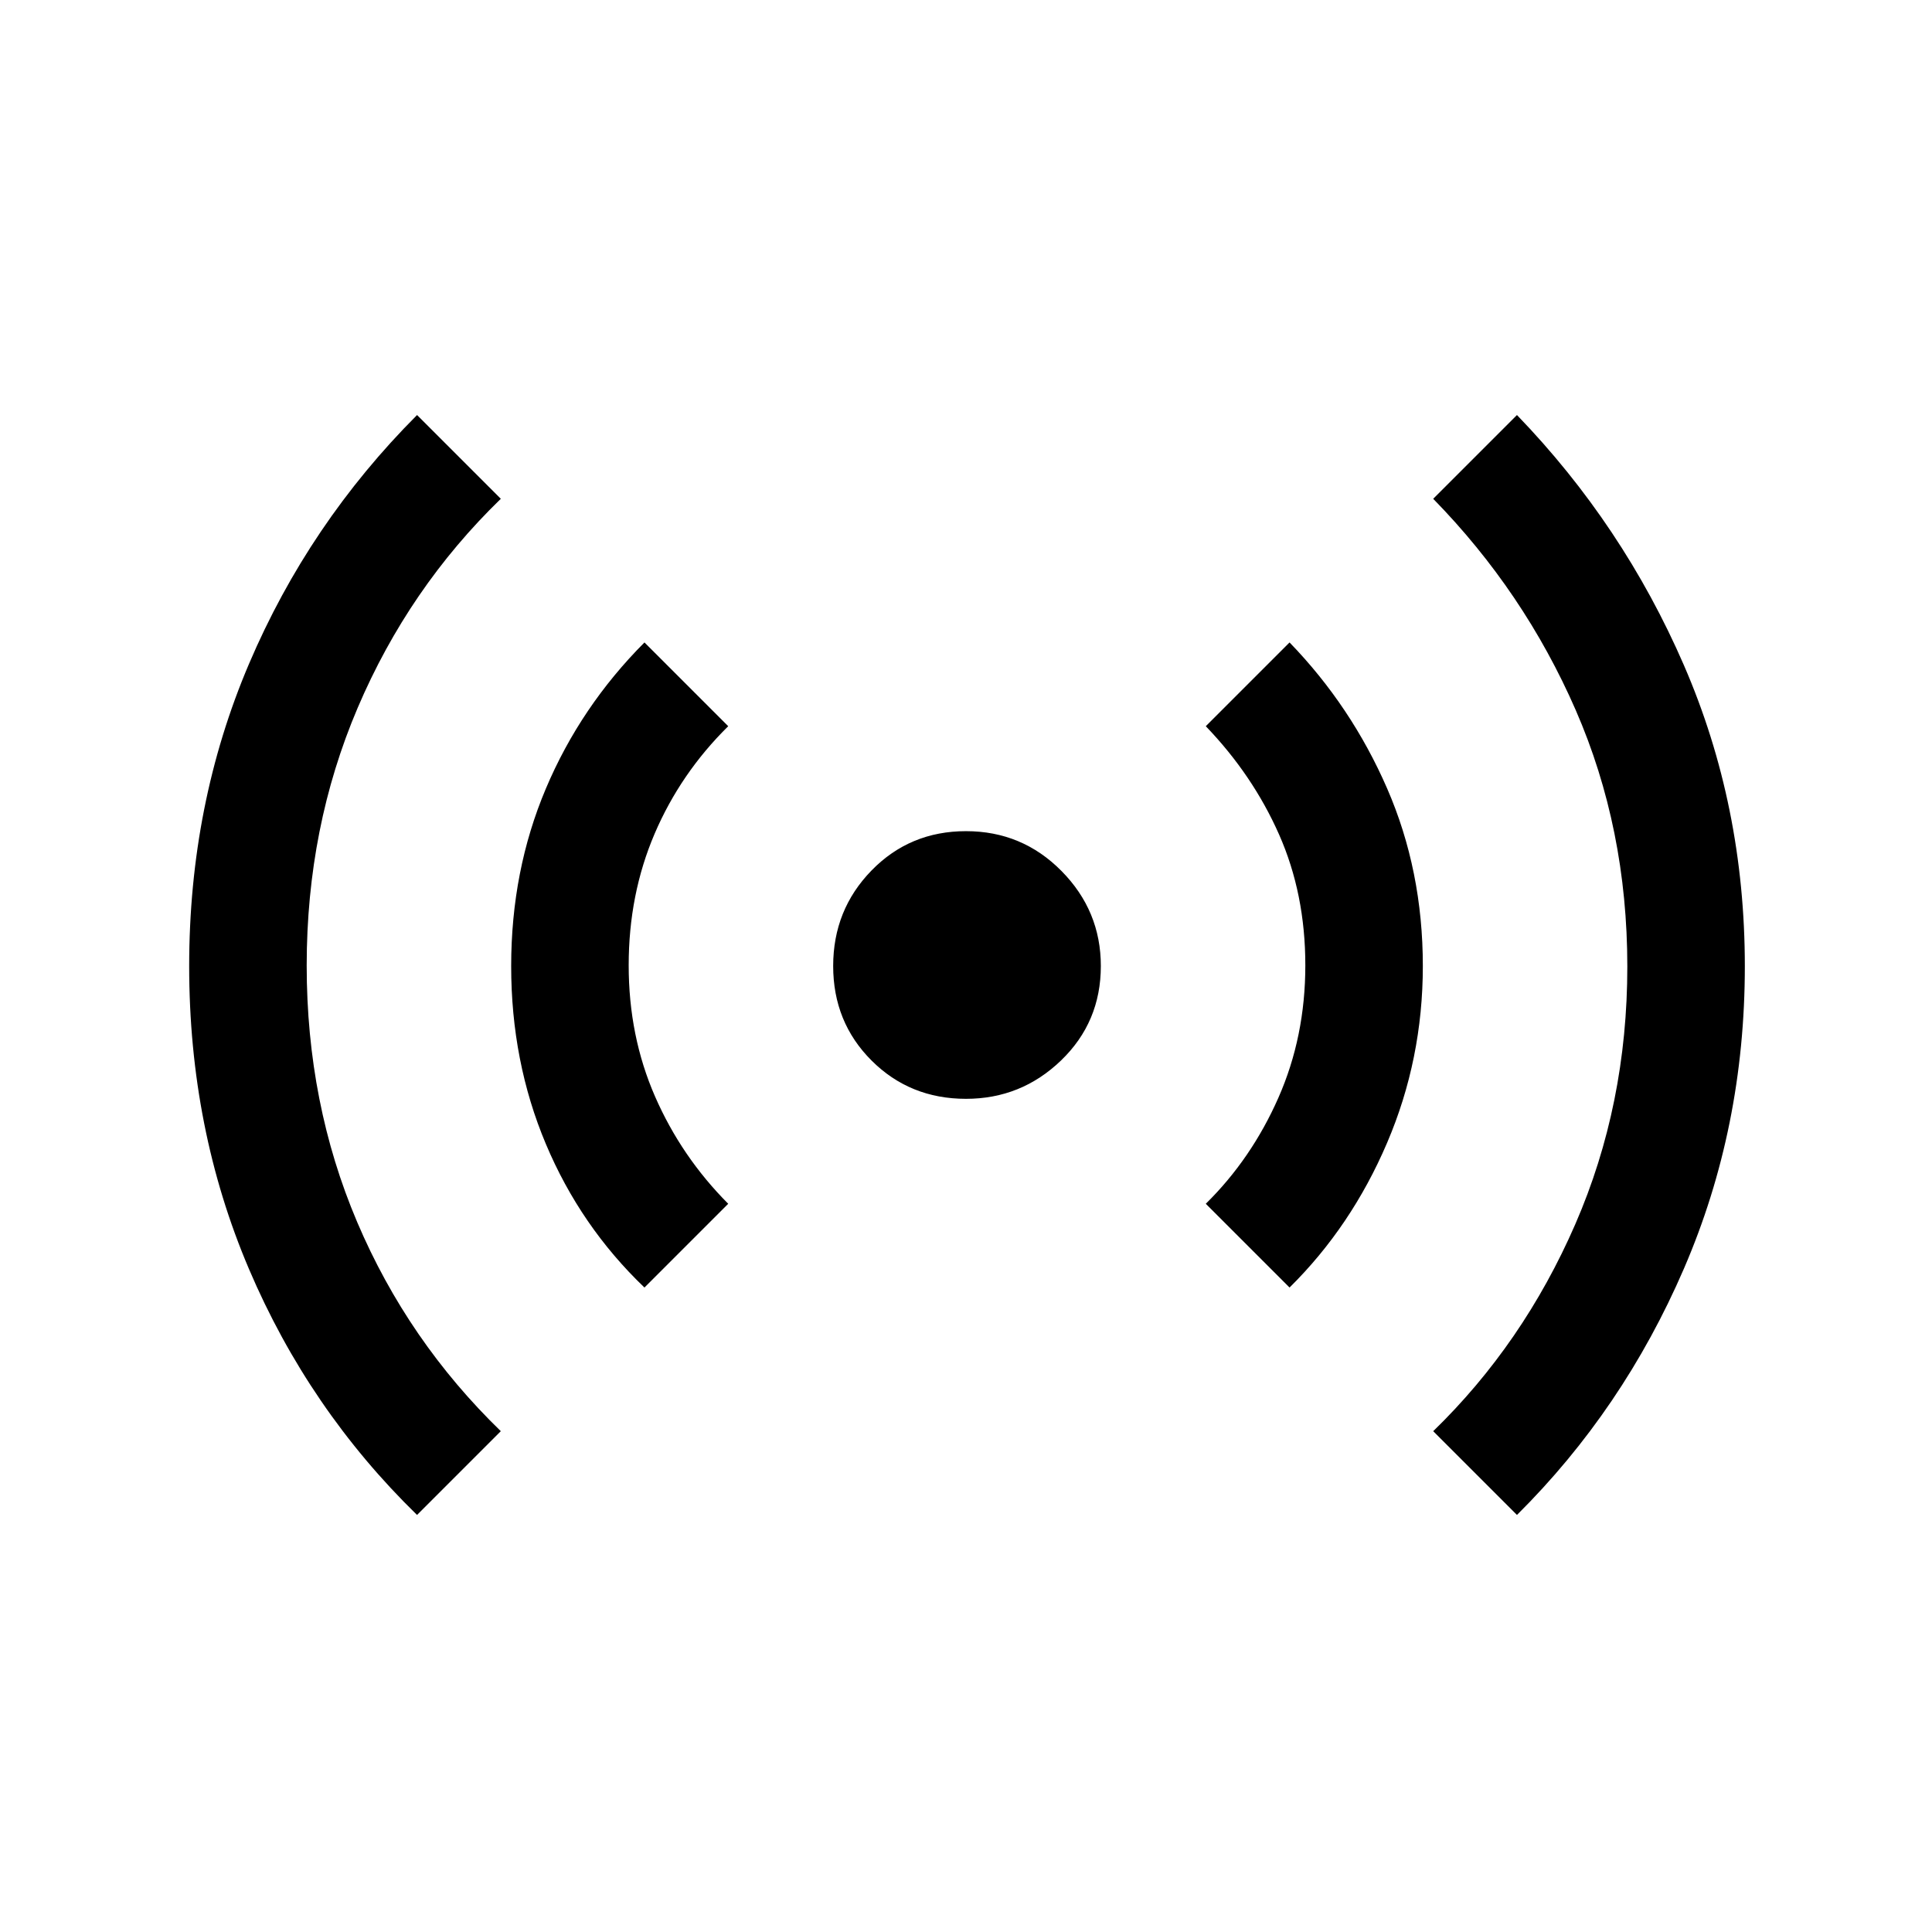 <svg xmlns="http://www.w3.org/2000/svg" height="48" viewBox="0 -960 960 960" width="48"><path d="M207.23-207.23q-53.77-52.41-83.5-122.16Q94-399.14 94-479.95q0-80.43 29.73-150.19 29.73-69.75 83.5-123.63l41.62 41.62q-45.75 44.39-71.11 103.83-25.35 59.44-25.35 128.04 0 68.57 25.11 127.58 25.12 59.01 71.35 103.85l-41.62 41.62Zm113-113q-31.78-30.41-49-71.35Q254-432.52 254-479.94q0-47.44 17.23-88.19 17.22-40.75 49-72.64l41.62 41.62q-23.75 23.42-36.61 53.51-12.85 30.09-12.85 65.29t13.08 65.15q13.08 29.95 36.38 53.35l-41.62 41.62ZM480-414q-27.9 0-46.95-19.05Q414-452.1 414-480q0-27.9 19.05-47.45Q452.1-547 480-547q27.9 0 47.45 19.79Q547-507.43 547-480q0 27.9-19.79 46.95Q507.43-414 480-414Zm160.77 93.77-41.62-41.62q22.68-22.32 36.07-52.67t13.39-65.84q0-35.49-13.05-64.99-13.05-29.5-36.41-53.8l41.62-41.62q30.69 31.69 48.46 72.49Q707-527.49 707-480q0 46.32-17.77 87.89t-48.46 71.88Zm113 113-41.62-41.62q44.75-43.43 70.61-102.86 25.85-59.44 25.85-128.03t-25.64-127.41q-25.65-58.82-70.82-105l41.62-41.62q52.69 54.57 82.96 124.32Q867-559.7 867-479.88q0 80.18-30.27 150.26-30.27 70.08-82.96 122.39Z"/></svg>